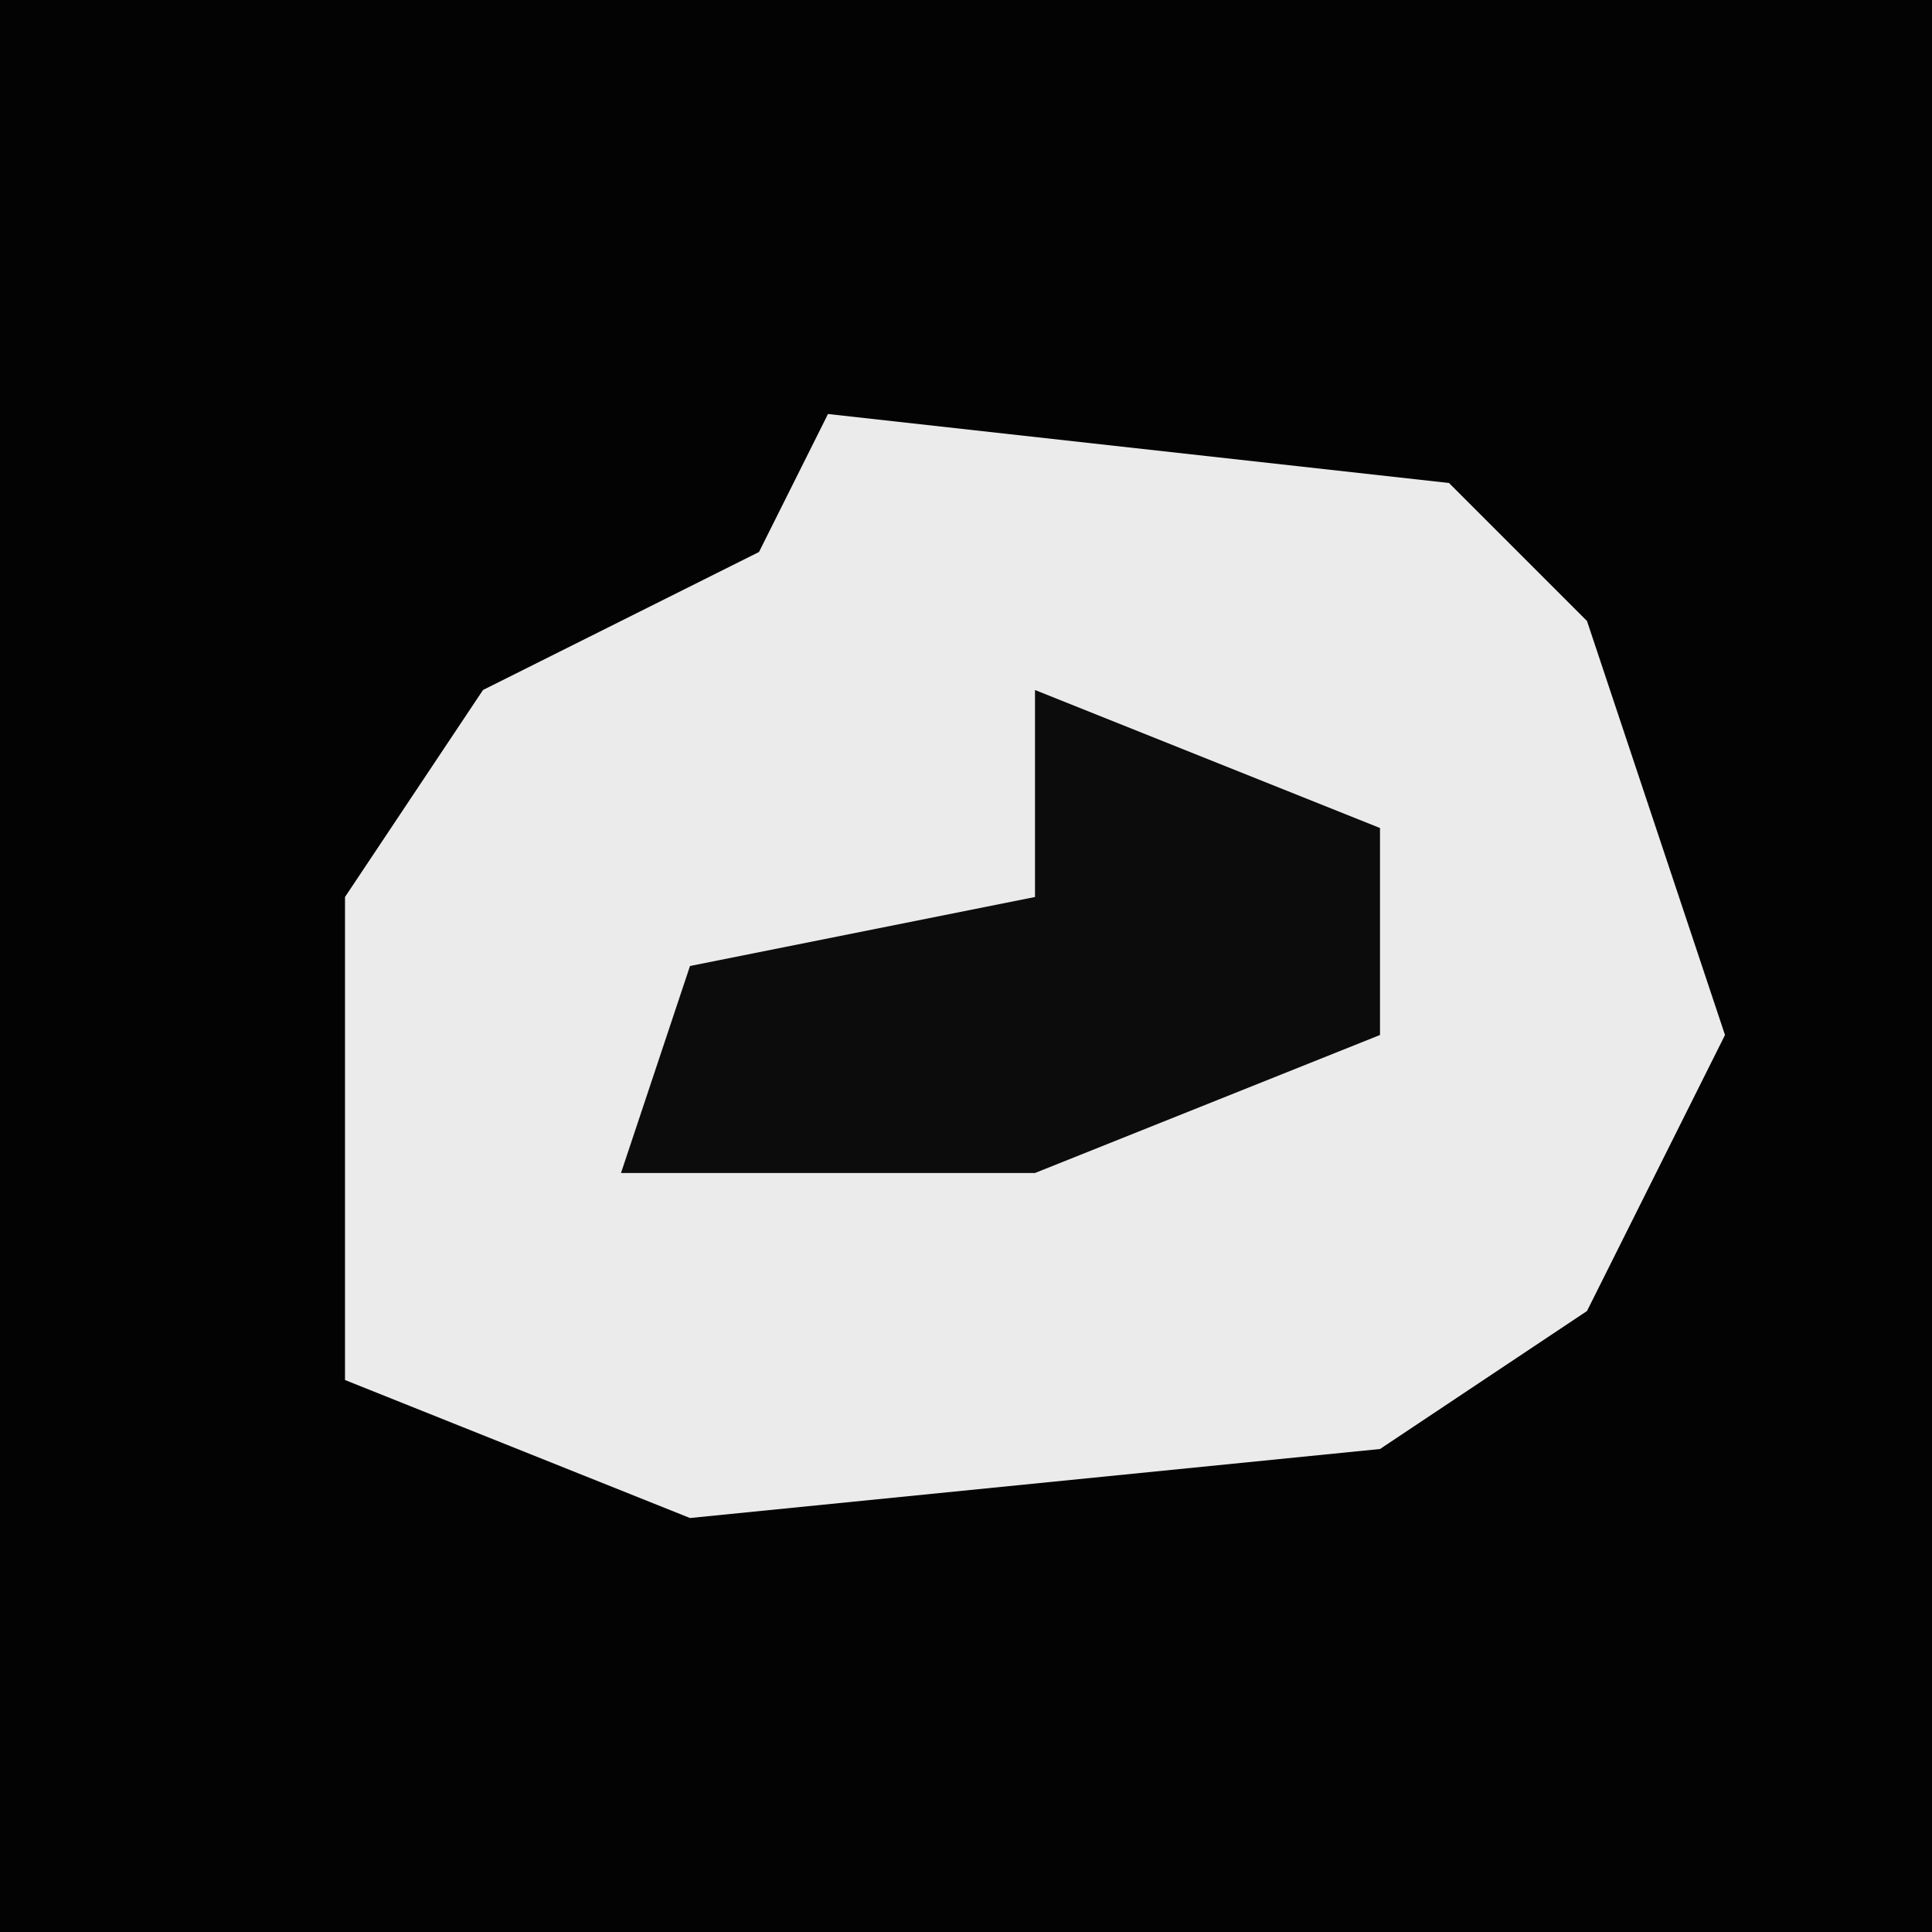 <?xml version="1.0" encoding="UTF-8"?>
<svg version="1.1" xmlns="http://www.w3.org/2000/svg" width="28" height="28">
<path d="M0,0 L28,0 L28,28 L0,28 Z " fill="#030303" transform="translate(0,0)"/>
<path d="M0,0 L9,1 L11,3 L13,9 L11,13 L8,15 L-2,16 L-7,14 L-7,7 L-5,4 L-1,2 Z " fill="#EBEBEB" transform="translate(12,6)"/>
<path d="M0,0 L5,2 L5,5 L0,7 L-6,7 L-5,4 L0,3 Z " fill="#0C0C0C" transform="translate(15,10)"/>
</svg>
